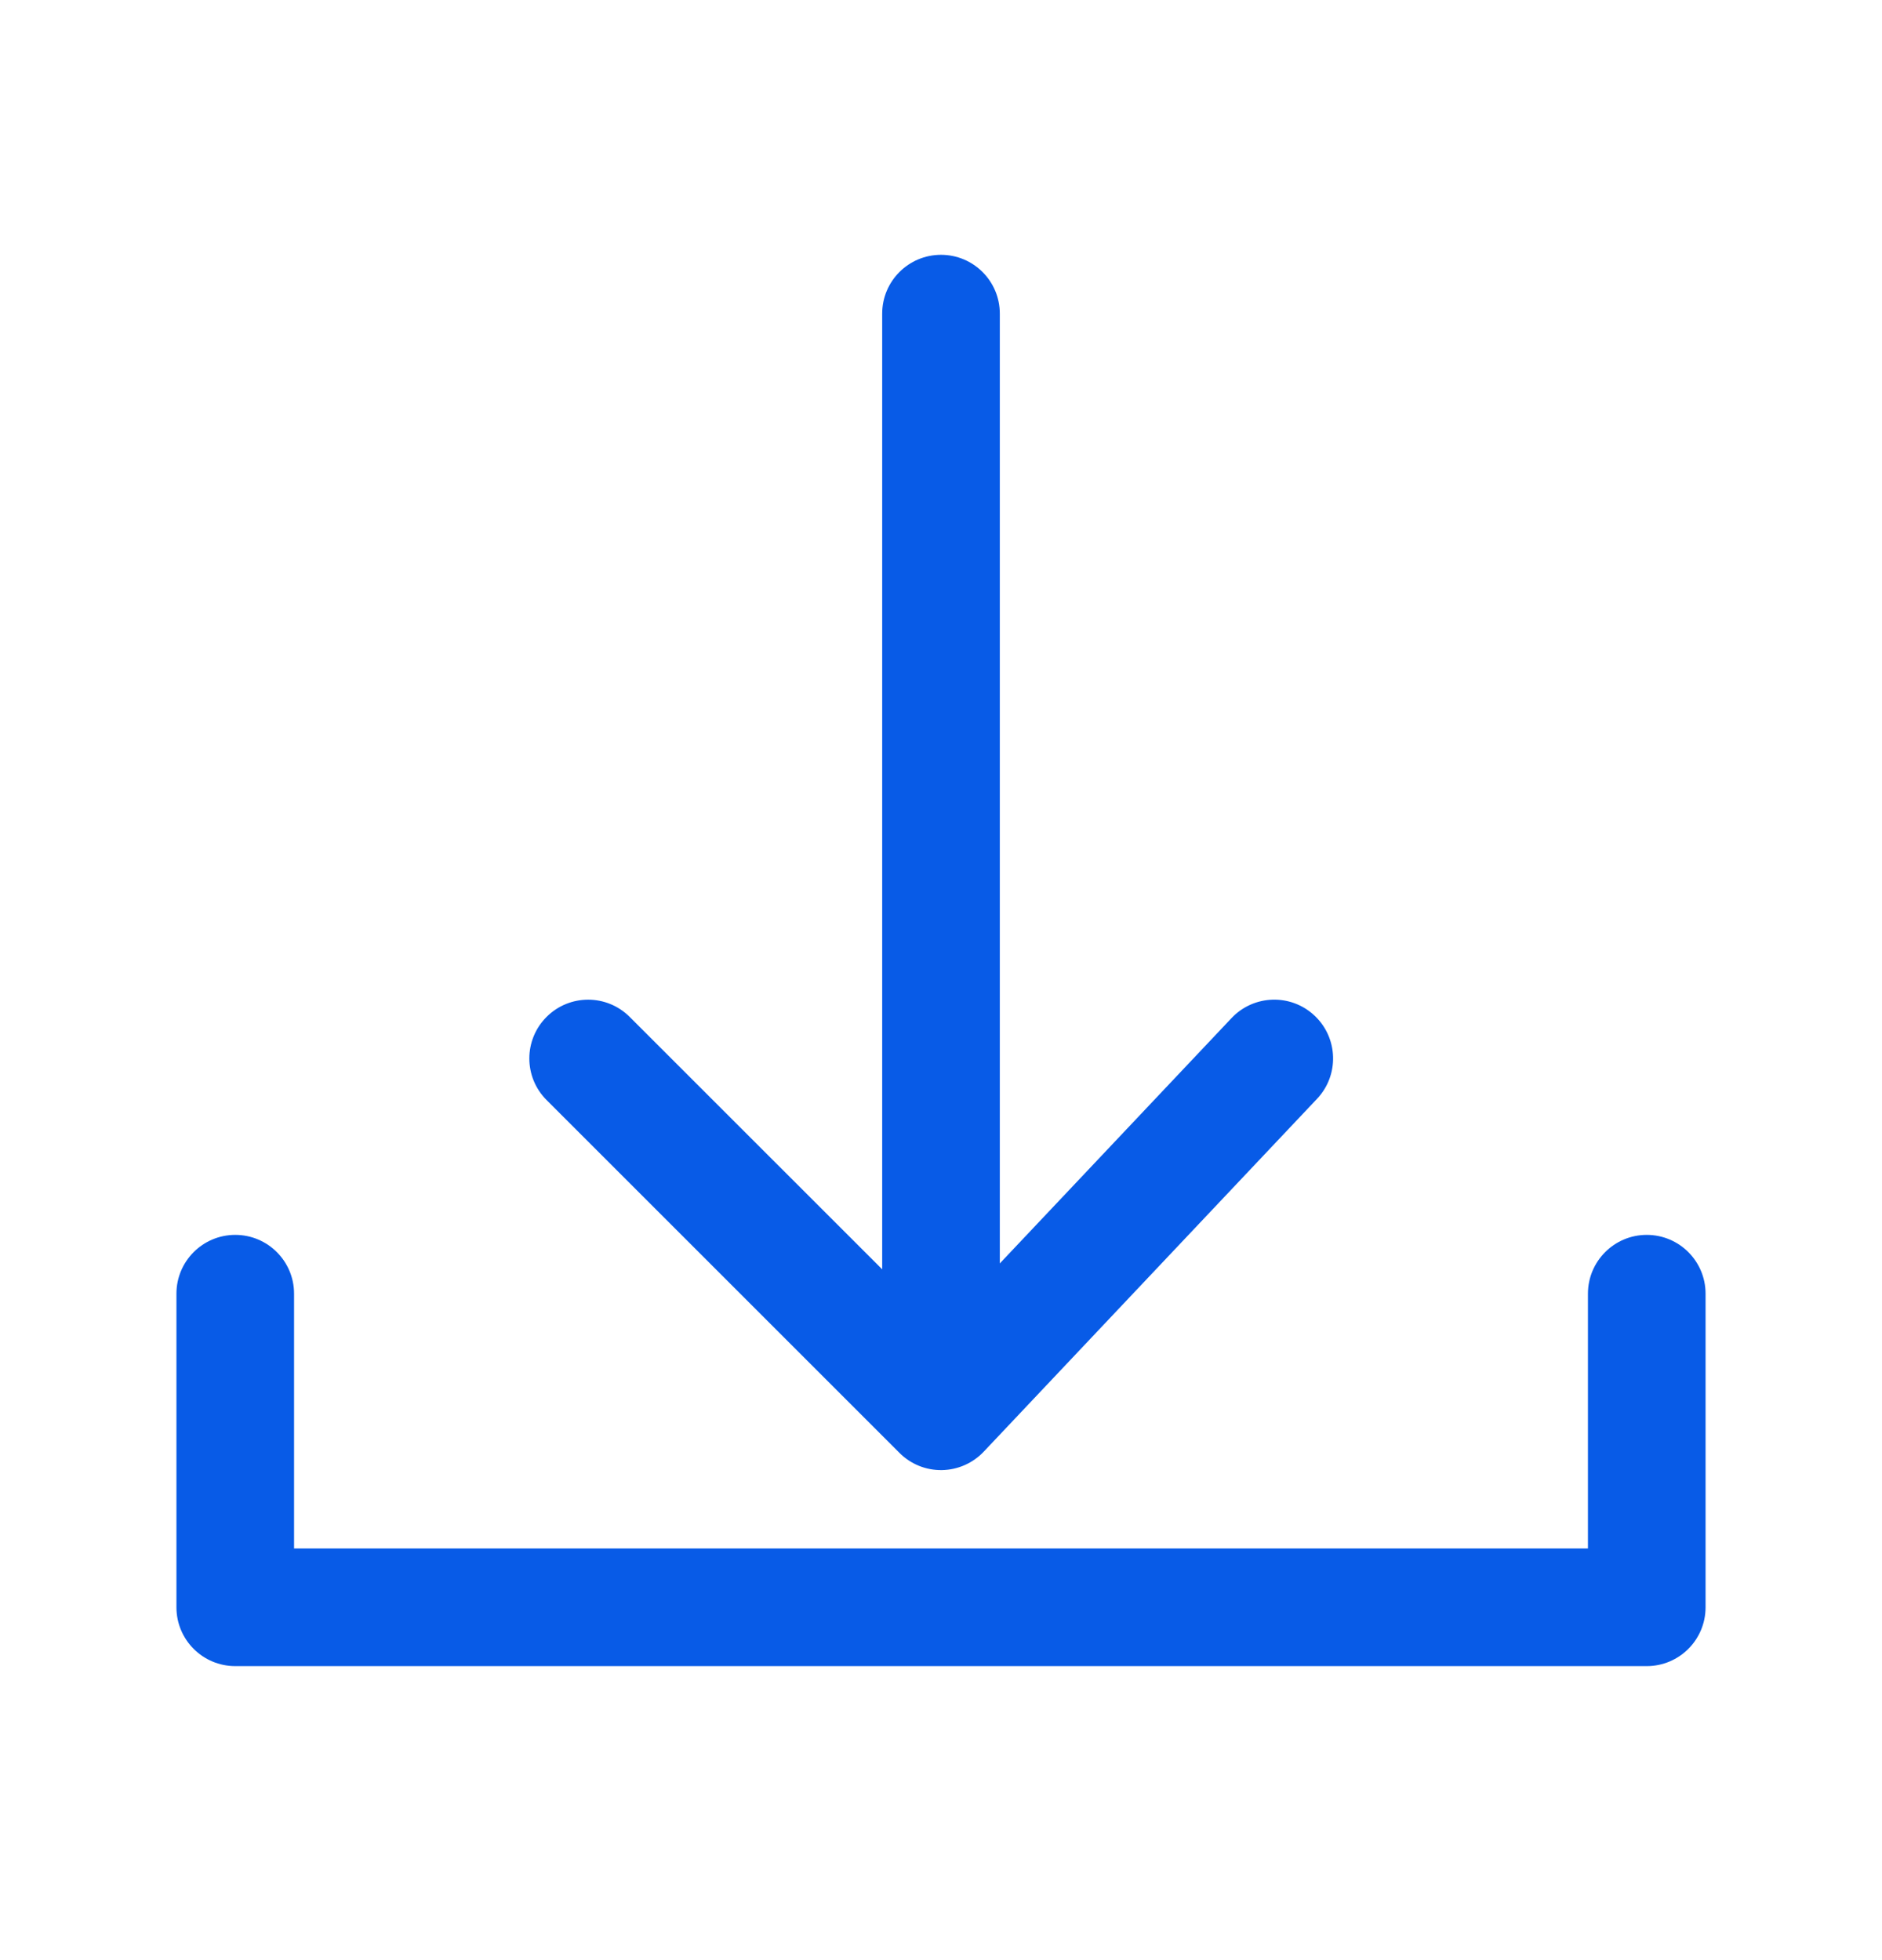 <svg width="24" height="25" viewBox="0 0 24 25" fill="none" xmlns="http://www.w3.org/2000/svg">
<path fill-rule="evenodd" clip-rule="evenodd" d="M12 3.25C12.414 3.25 12.75 3.586 12.75 4V17.5C12.75 17.914 12.414 18.25 12 18.25C11.586 18.25 11.25 17.914 11.25 17.5V4C11.25 3.586 11.586 3.25 12 3.25Z" fill="#085BE7"/>
<path fill-rule="evenodd" clip-rule="evenodd" d="M3 15.75C3.414 15.75 3.75 16.086 3.75 16.5V19.75H20.25V16.5C20.25 16.086 20.586 15.75 21 15.75C21.414 15.75 21.75 16.086 21.75 16.5V20.5C21.75 20.914 21.414 21.25 21 21.25H3C2.586 21.25 2.25 20.914 2.25 20.5V16.5C2.25 16.086 2.586 15.75 3 15.75Z" fill="#085BE7"/>
<path fill-rule="evenodd" clip-rule="evenodd" d="M16.765 12.955C17.066 13.239 17.08 13.714 16.795 14.015L12.545 18.515C12.406 18.662 12.213 18.747 12.011 18.75C11.808 18.753 11.613 18.674 11.47 18.53L6.97 14.03C6.677 13.737 6.677 13.263 6.97 12.97C7.263 12.677 7.737 12.677 8.03 12.97L11.985 16.924L15.705 12.985C15.989 12.684 16.464 12.67 16.765 12.955Z" fill="#085BE7"/>
</svg>
